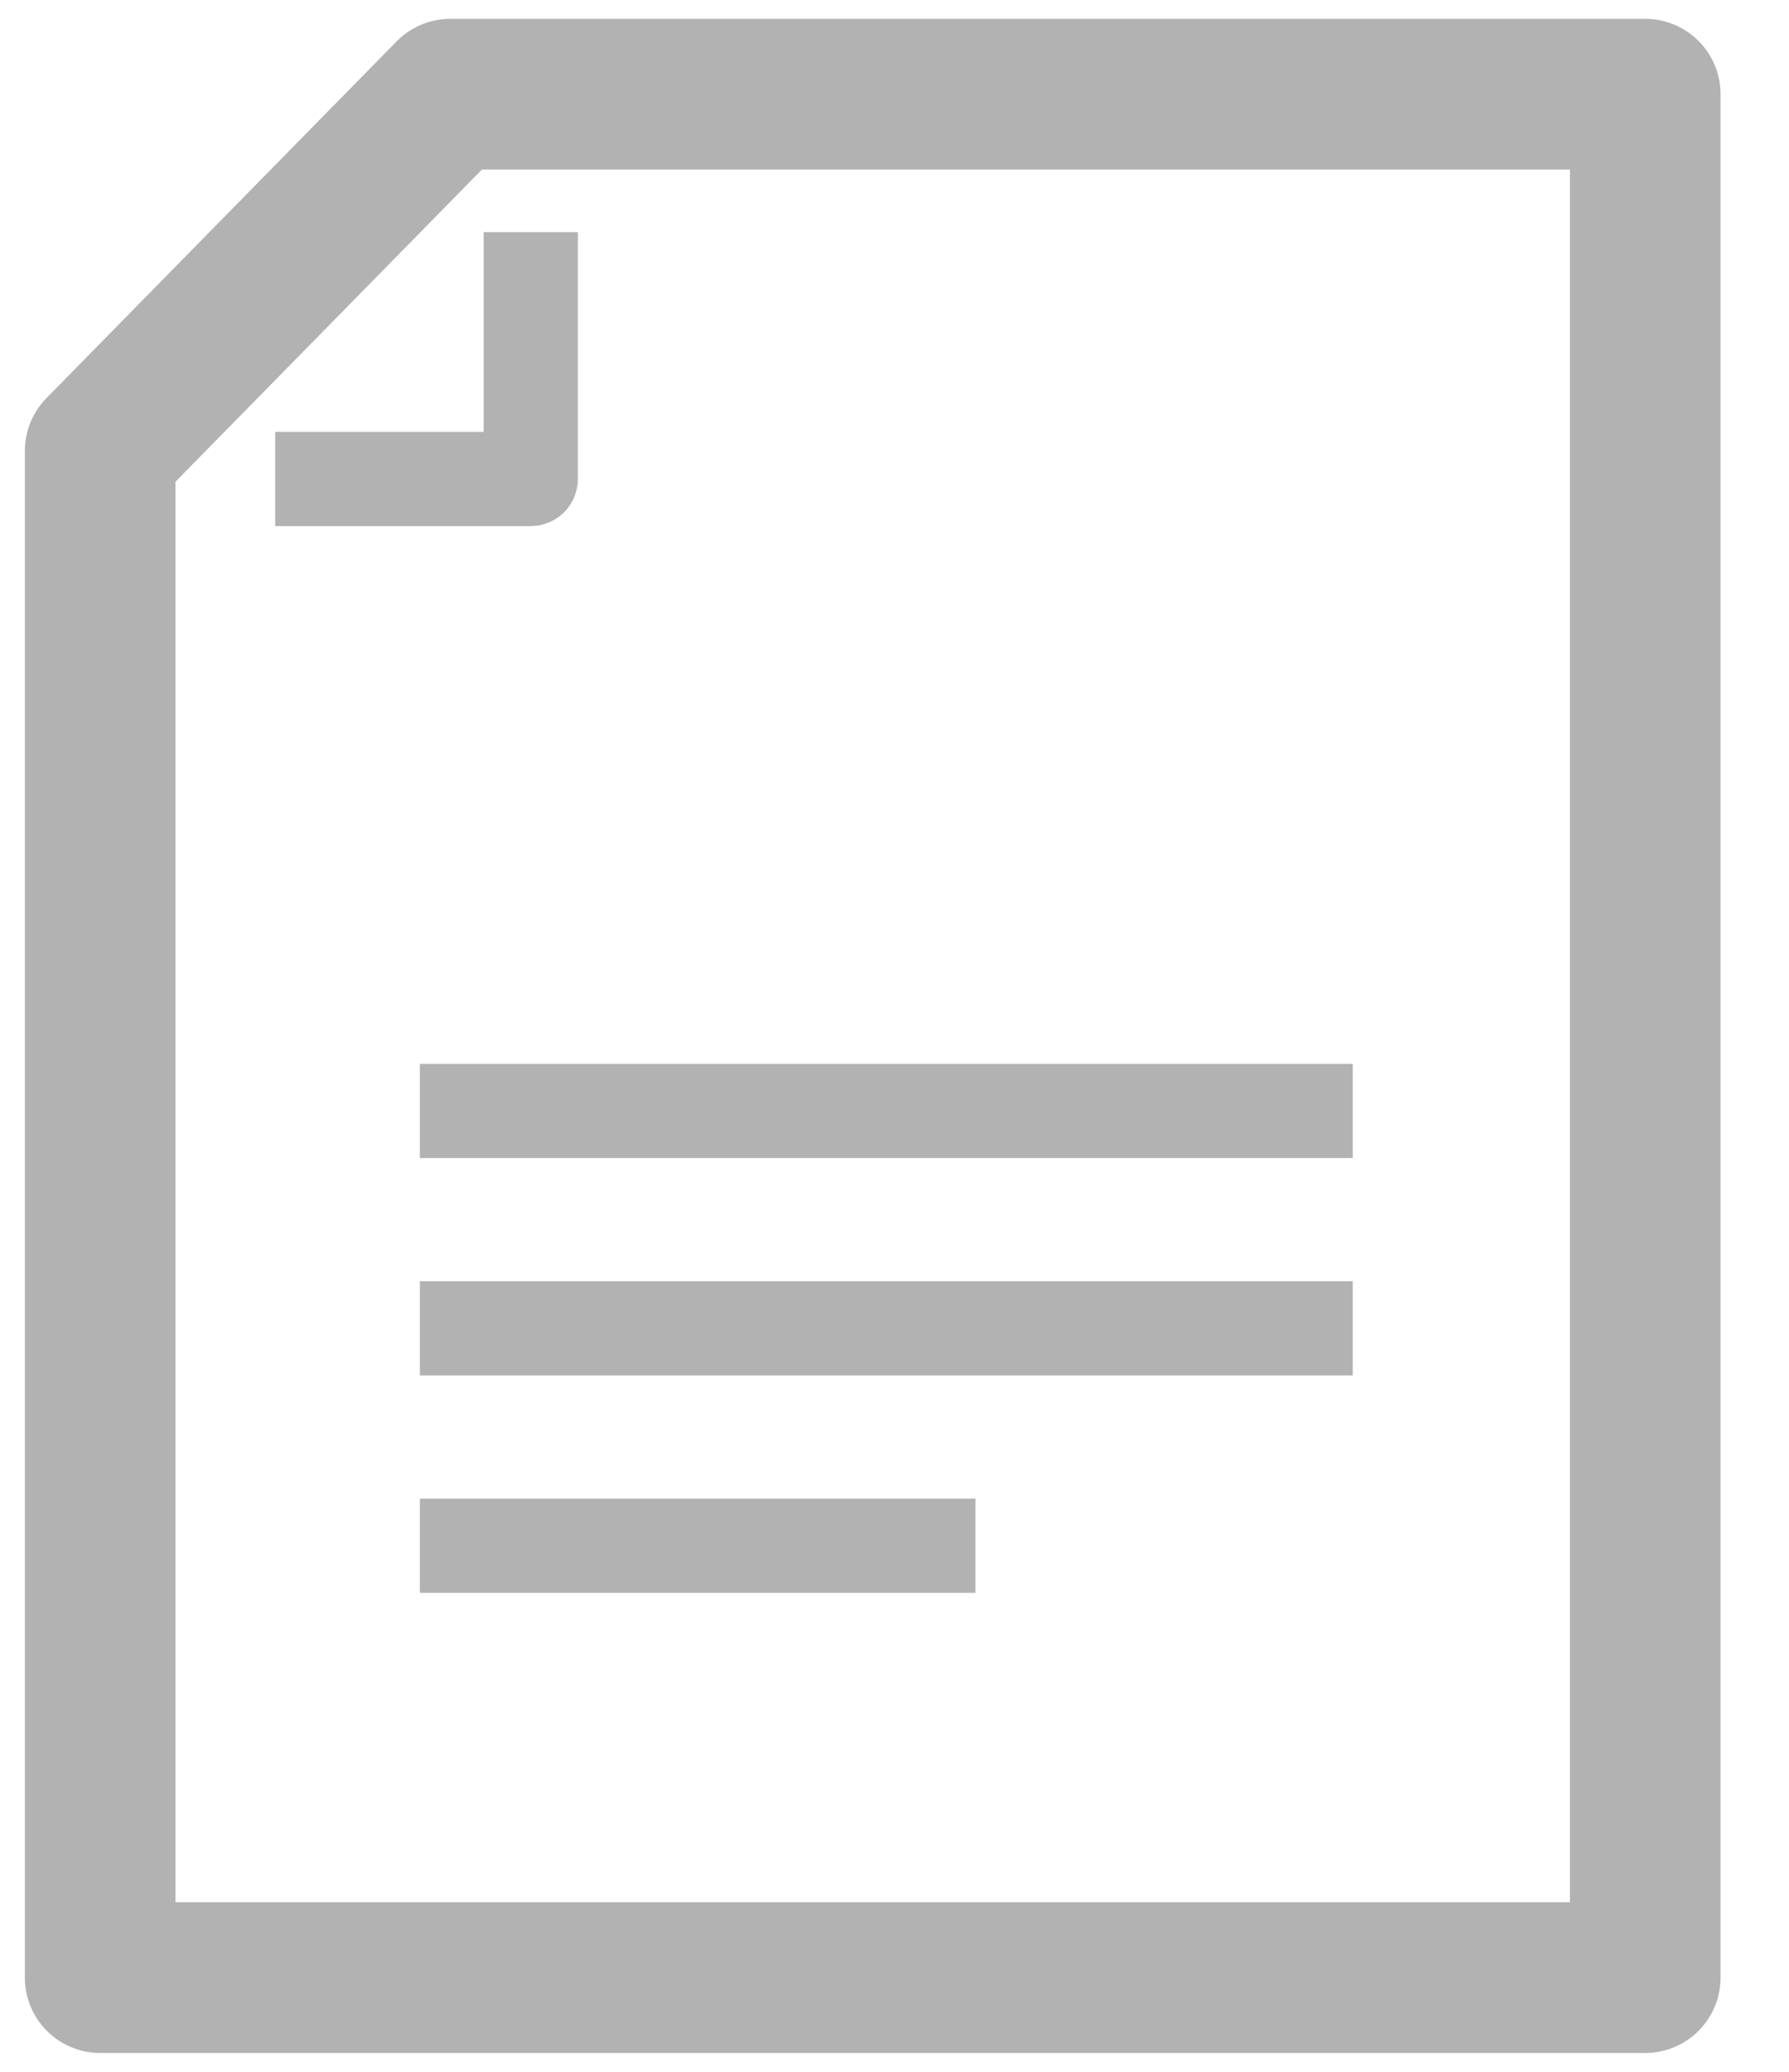 <svg width="19" height="22" viewBox="0 0 19 22" fill="none" xmlns="http://www.w3.org/2000/svg">
<path d="M1.064 4.788L4.783 1H17.473V21H1.064V4.788Z" stroke="#B2B2B2" stroke-width="1.6" stroke-linejoin="round"/>
<path d="M5.637 2.465V5.086H2.923" stroke="#B2B2B2" stroke-linejoin="round"/>
<path d="M4.459 11.797H14.367" stroke="#B2B2B2" stroke-linejoin="round"/>
<path d="M4.459 14.105H14.367" stroke="#B2B2B2" stroke-linejoin="round"/>
<path d="M4.459 16.414H10.36" stroke="#B2B2B2" stroke-linejoin="round"/>
</svg>
